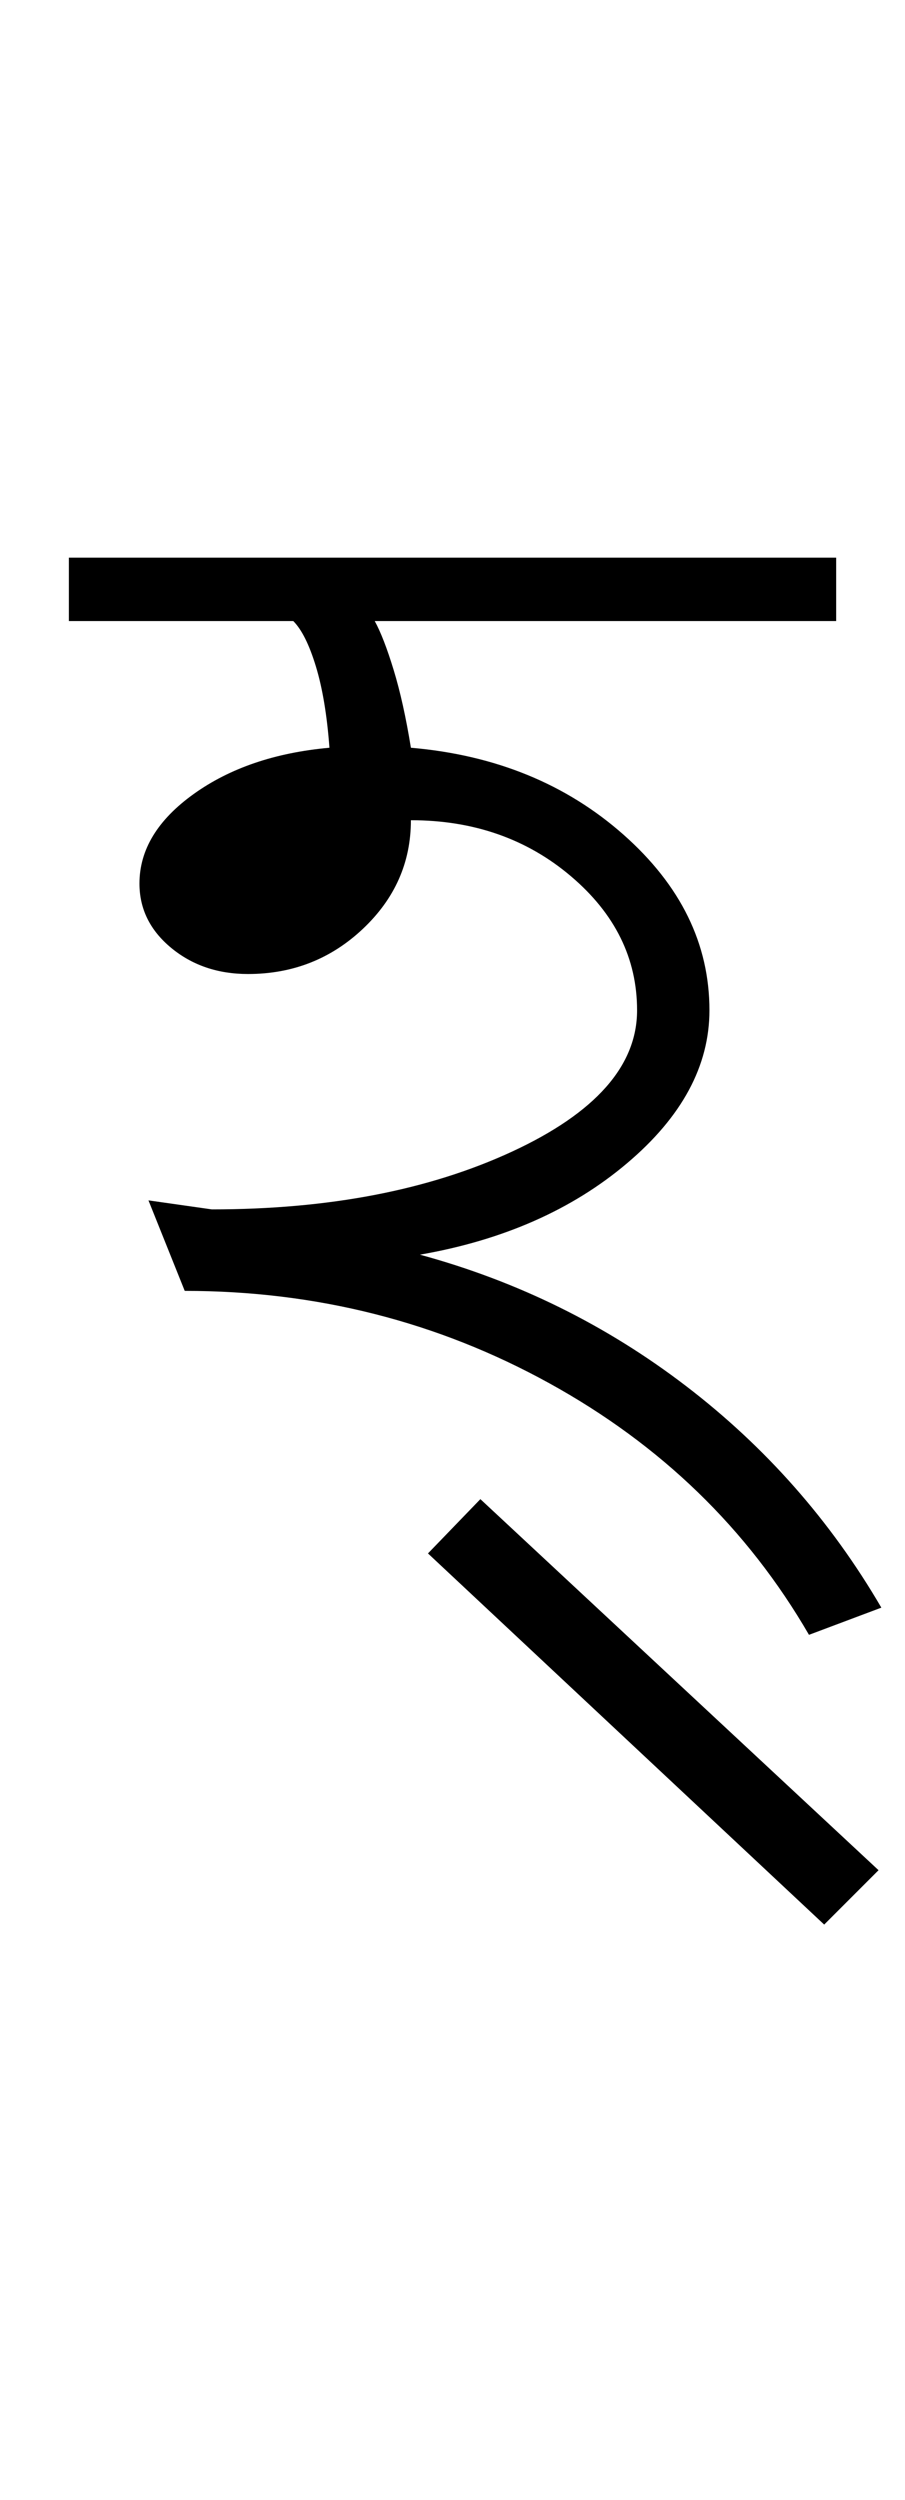 <?xml version="1.0" encoding="UTF-8"?>
<svg xmlns="http://www.w3.org/2000/svg" xmlns:xlink="http://www.w3.org/1999/xlink" width="166.492pt" height="459.75pt" viewBox="0 0 166.492 459.75" version="1.1">
<defs>
<g>
<symbol overflow="visible" id="glyph0-0">
<path style="stroke:none;" d="M 33.297 0 L 33.297 -233.031 L 233.031 -233.031 L 233.031 0 Z M 49.938 -16.641 L 216.391 -16.641 L 216.391 -216.391 L 49.938 -216.391 Z M 49.938 -16.641 "/>
</symbol>
<symbol overflow="visible" id="glyph0-1">
<path style="stroke:none;" d="M 135.625 84.906 L 62.734 16.656 L 72.375 6.672 L 145.625 74.906 Z M 132.828 31.625 C 121.504 12.094 105.578 -3.328 85.047 -14.641 C 64.523 -25.961 42.172 -31.625 17.984 -31.625 L 11.312 -48.266 L 22.969 -46.609 C 44.5 -46.609 62.922 -50.156 78.234 -57.25 C 93.547 -64.352 101.203 -73.008 101.203 -83.219 C 101.203 -92.77 97.148 -100.984 89.047 -107.859 C 80.953 -114.734 71.133 -118.172 59.594 -118.172 C 59.594 -110.41 56.648 -103.754 50.766 -98.203 C 44.891 -92.66 37.844 -89.891 29.625 -89.891 C 24.082 -89.891 19.367 -91.492 15.484 -94.703 C 11.598 -97.922 9.656 -101.863 9.656 -106.531 C 9.656 -112.738 12.984 -118.227 19.641 -123 C 26.297 -127.77 34.617 -130.602 44.609 -131.5 C 44.16 -137.488 43.328 -142.477 42.109 -146.469 C 40.891 -150.469 39.504 -153.242 37.953 -154.797 L -3.328 -154.797 L -3.328 -166.453 L 137.828 -166.453 L 137.828 -154.797 L 52.938 -154.797 C 54.039 -152.797 55.203 -149.797 56.422 -145.797 C 57.641 -141.805 58.695 -137.039 59.594 -131.5 C 75.125 -130.164 88.16 -124.836 98.703 -115.516 C 109.242 -106.191 114.516 -95.426 114.516 -83.219 C 114.516 -73.008 109.461 -63.633 99.359 -55.094 C 89.266 -46.551 76.562 -40.945 61.25 -38.281 C 79.227 -33.395 95.539 -25.348 110.188 -14.141 C 124.832 -2.941 136.816 10.645 146.141 26.625 Z M 132.828 31.625 "/>
</symbol>
</g>
</defs>
<g id="surface1">
<rect x="0" y="0" width="166.492" height="459.75" style="fill:rgb(100%,100%,100%);fill-opacity:1;stroke:none;"/>
<g style="fill:rgb(0%,0%,0%);fill-opacity:1;">
  <use xlink:href="#glyph0-1" x="16" y="269"/>
</g>
</g>
</svg>
